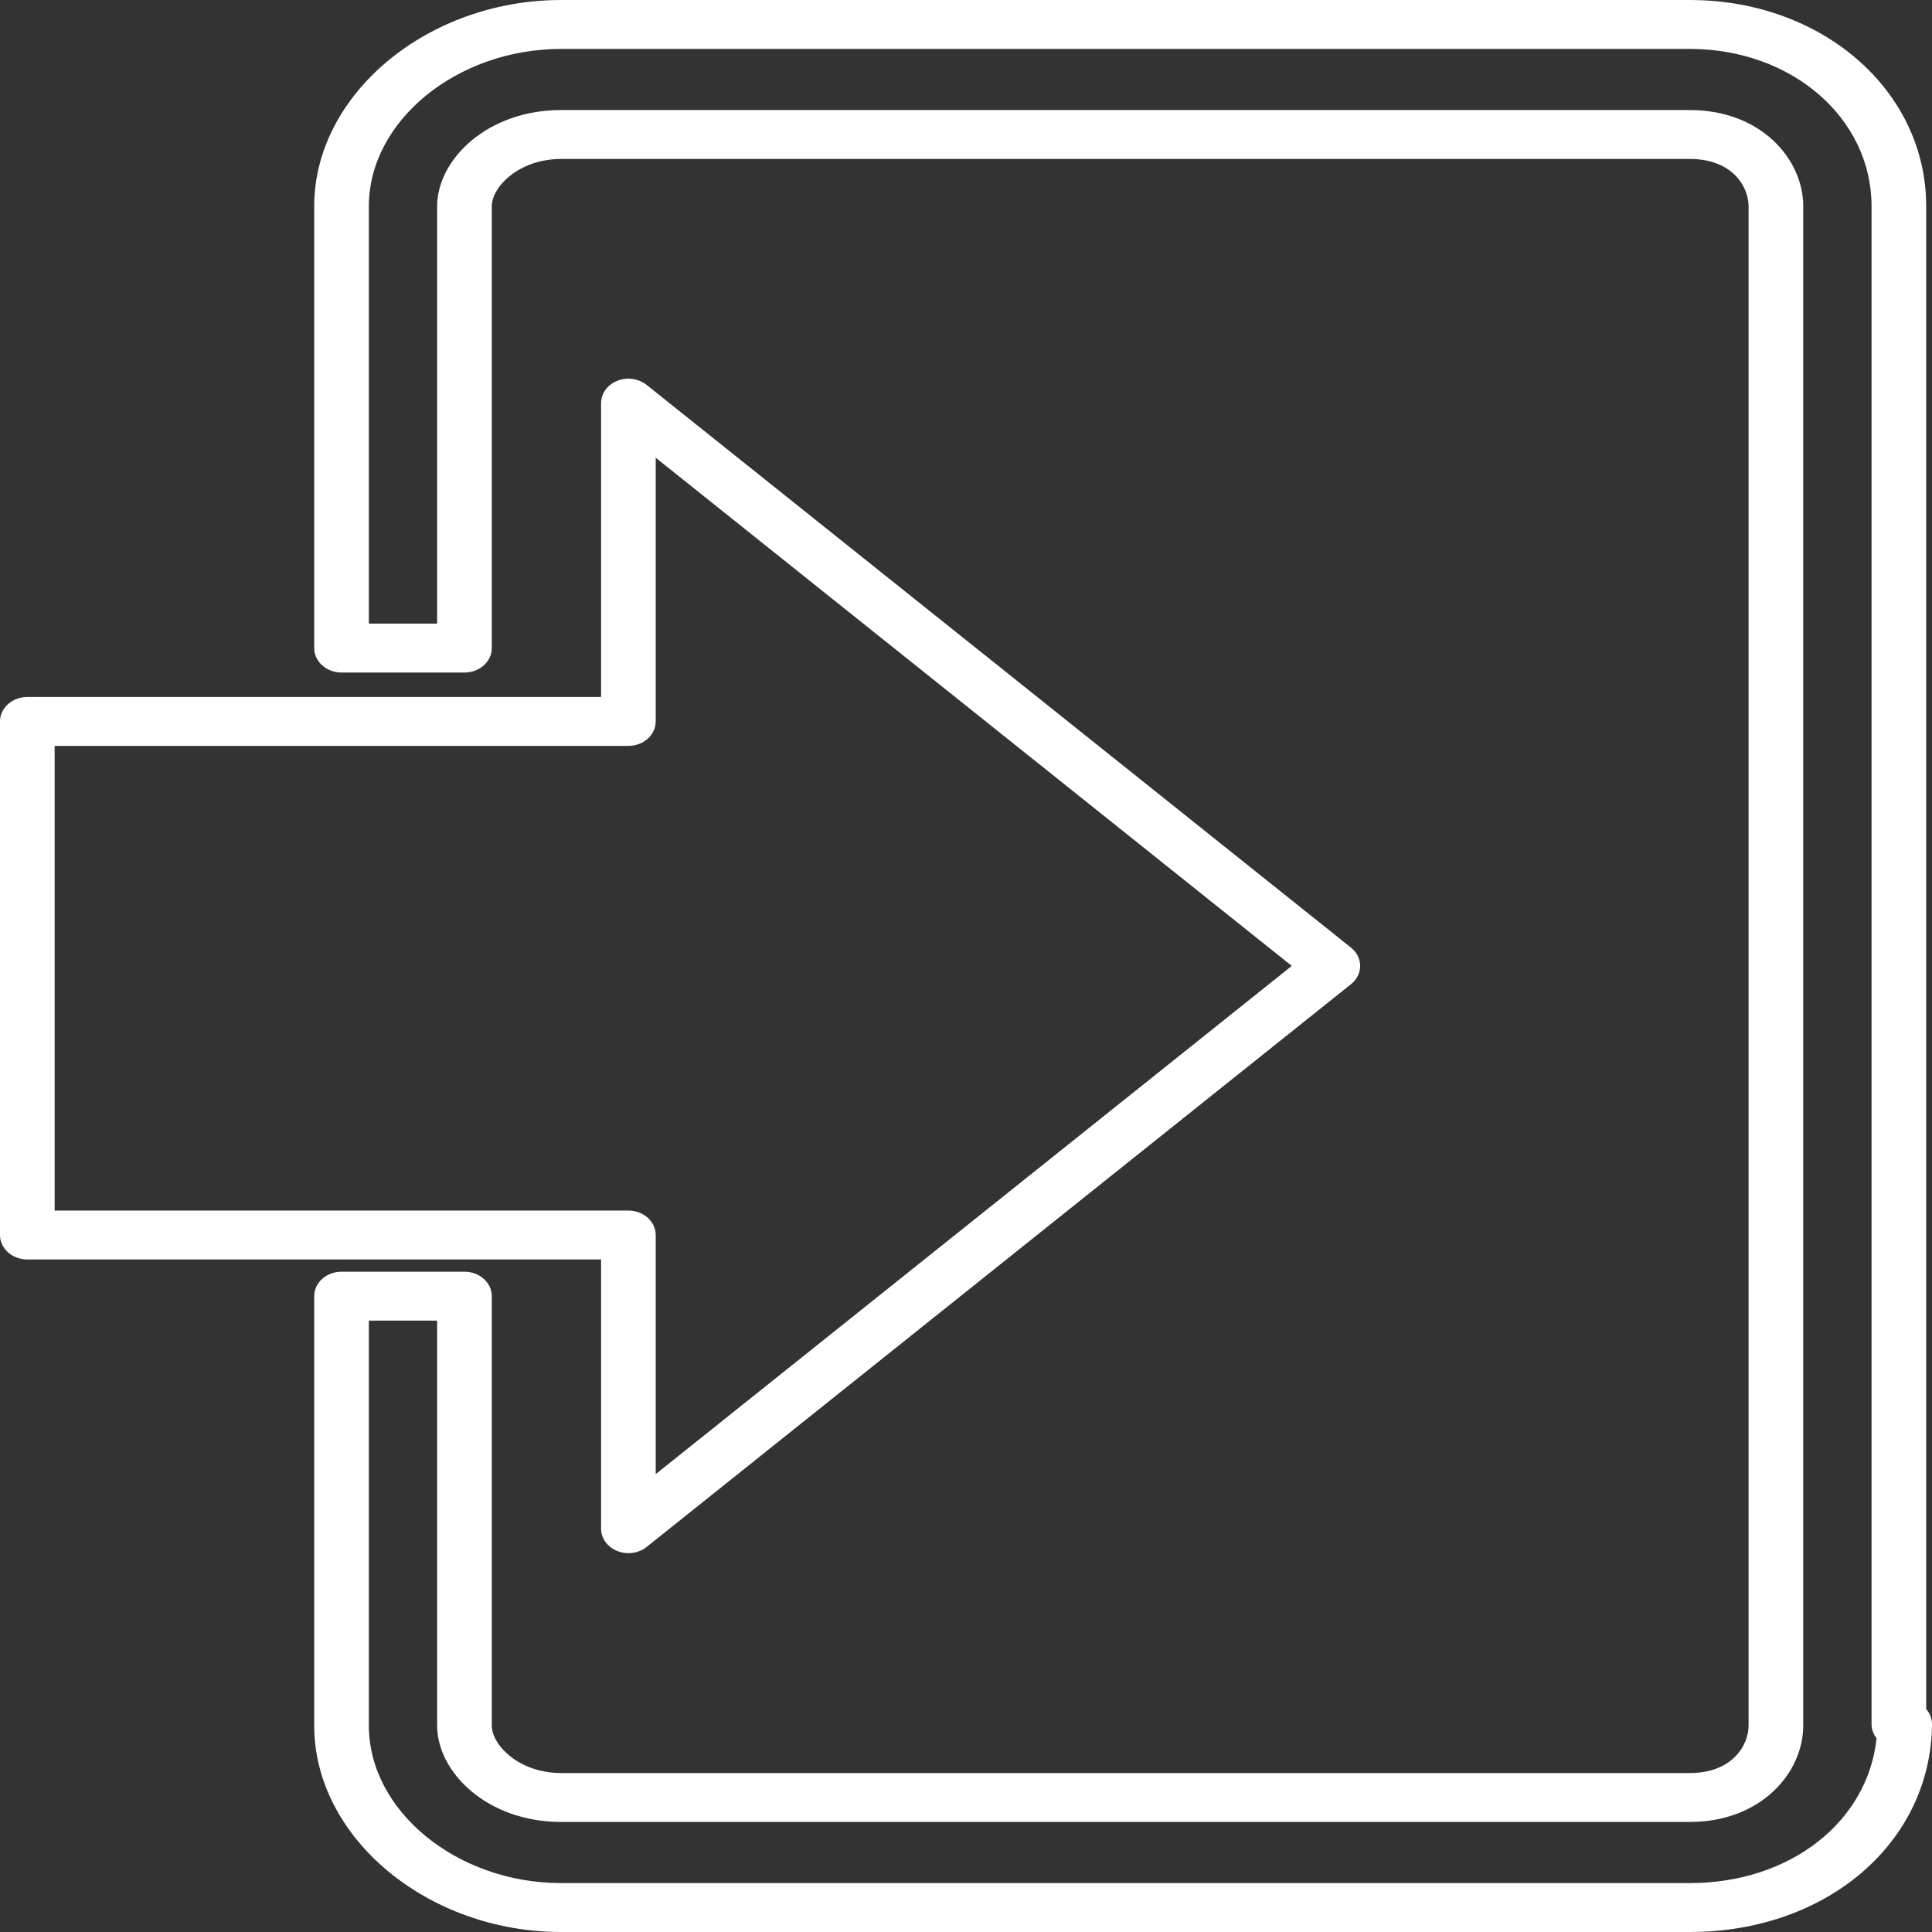 <svg width="120" height="120" viewBox="0 0 120 120" fill="none" xmlns="http://www.w3.org/2000/svg">
<rect x="0" y="0" width="120" height="120" fill="#333333" stroke="none"/>
<path d="M119.639 106.151V12.81C119.639 5.626 113.188 0 104.953 0H34.859C26.542 0 19.516 5.866 19.516 12.809V40.253C19.516 41.092 20.276 41.772 21.213 41.772H28.849C29.786 41.772 30.546 41.092 30.546 40.253V12.809C30.546 11.612 32.226 9.873 34.859 9.873H104.952C107.635 9.873 108.608 11.629 108.608 12.809V107.181C108.608 108.365 107.635 110.127 104.952 110.127H34.859C32.226 110.127 30.546 108.382 30.546 107.181V80.507C30.546 79.668 29.786 78.988 28.849 78.988H21.213C20.276 78.988 19.516 79.668 19.516 80.507V107.181C19.516 114.13 26.542 120 34.859 120H104.952C113.461 120 119.931 114.455 120 107.102C120.004 106.756 119.875 106.421 119.639 106.151ZM104.953 116.962H34.859C28.382 116.962 22.91 112.483 22.91 107.181V82.025H27.152V107.181C27.152 110.071 30.249 113.165 34.859 113.165H104.952C109.365 113.165 112.002 110.122 112.002 107.181V12.809C112.003 9.873 109.366 6.835 104.953 6.835H34.859C30.249 6.835 27.152 9.924 27.152 12.809V38.734H22.91V12.809C22.91 7.513 28.381 3.038 34.859 3.038H104.951C111.285 3.038 116.245 7.33 116.245 12.809V107.089C116.245 107.415 116.36 107.718 116.557 107.966C116.015 113.153 111.192 116.962 104.953 116.962Z" fill="white"/>
<path d="M37.334 94.95C37.334 95.55 37.727 96.092 38.338 96.336C38.56 96.426 38.797 96.469 39.031 96.469C39.44 96.469 39.844 96.337 40.163 96.084L83.915 61.128C84.275 60.84 84.482 60.428 84.482 59.995C84.482 59.562 84.275 59.149 83.915 58.861L40.162 23.906C39.662 23.507 38.948 23.407 38.338 23.653C37.727 23.897 37.334 24.441 37.334 25.039V43.291H1.697C0.76 43.291 0 43.971 0 44.81V76.709C0 77.547 0.76 78.228 1.697 78.228H37.334V94.95ZM3.394 75.19V46.329H39.031C39.968 46.329 40.728 45.649 40.728 44.81V28.431L80.235 59.995L40.728 91.559V76.709C40.728 75.871 39.968 75.19 39.031 75.19H3.394V75.19Z" fill="white"/>
</svg>
